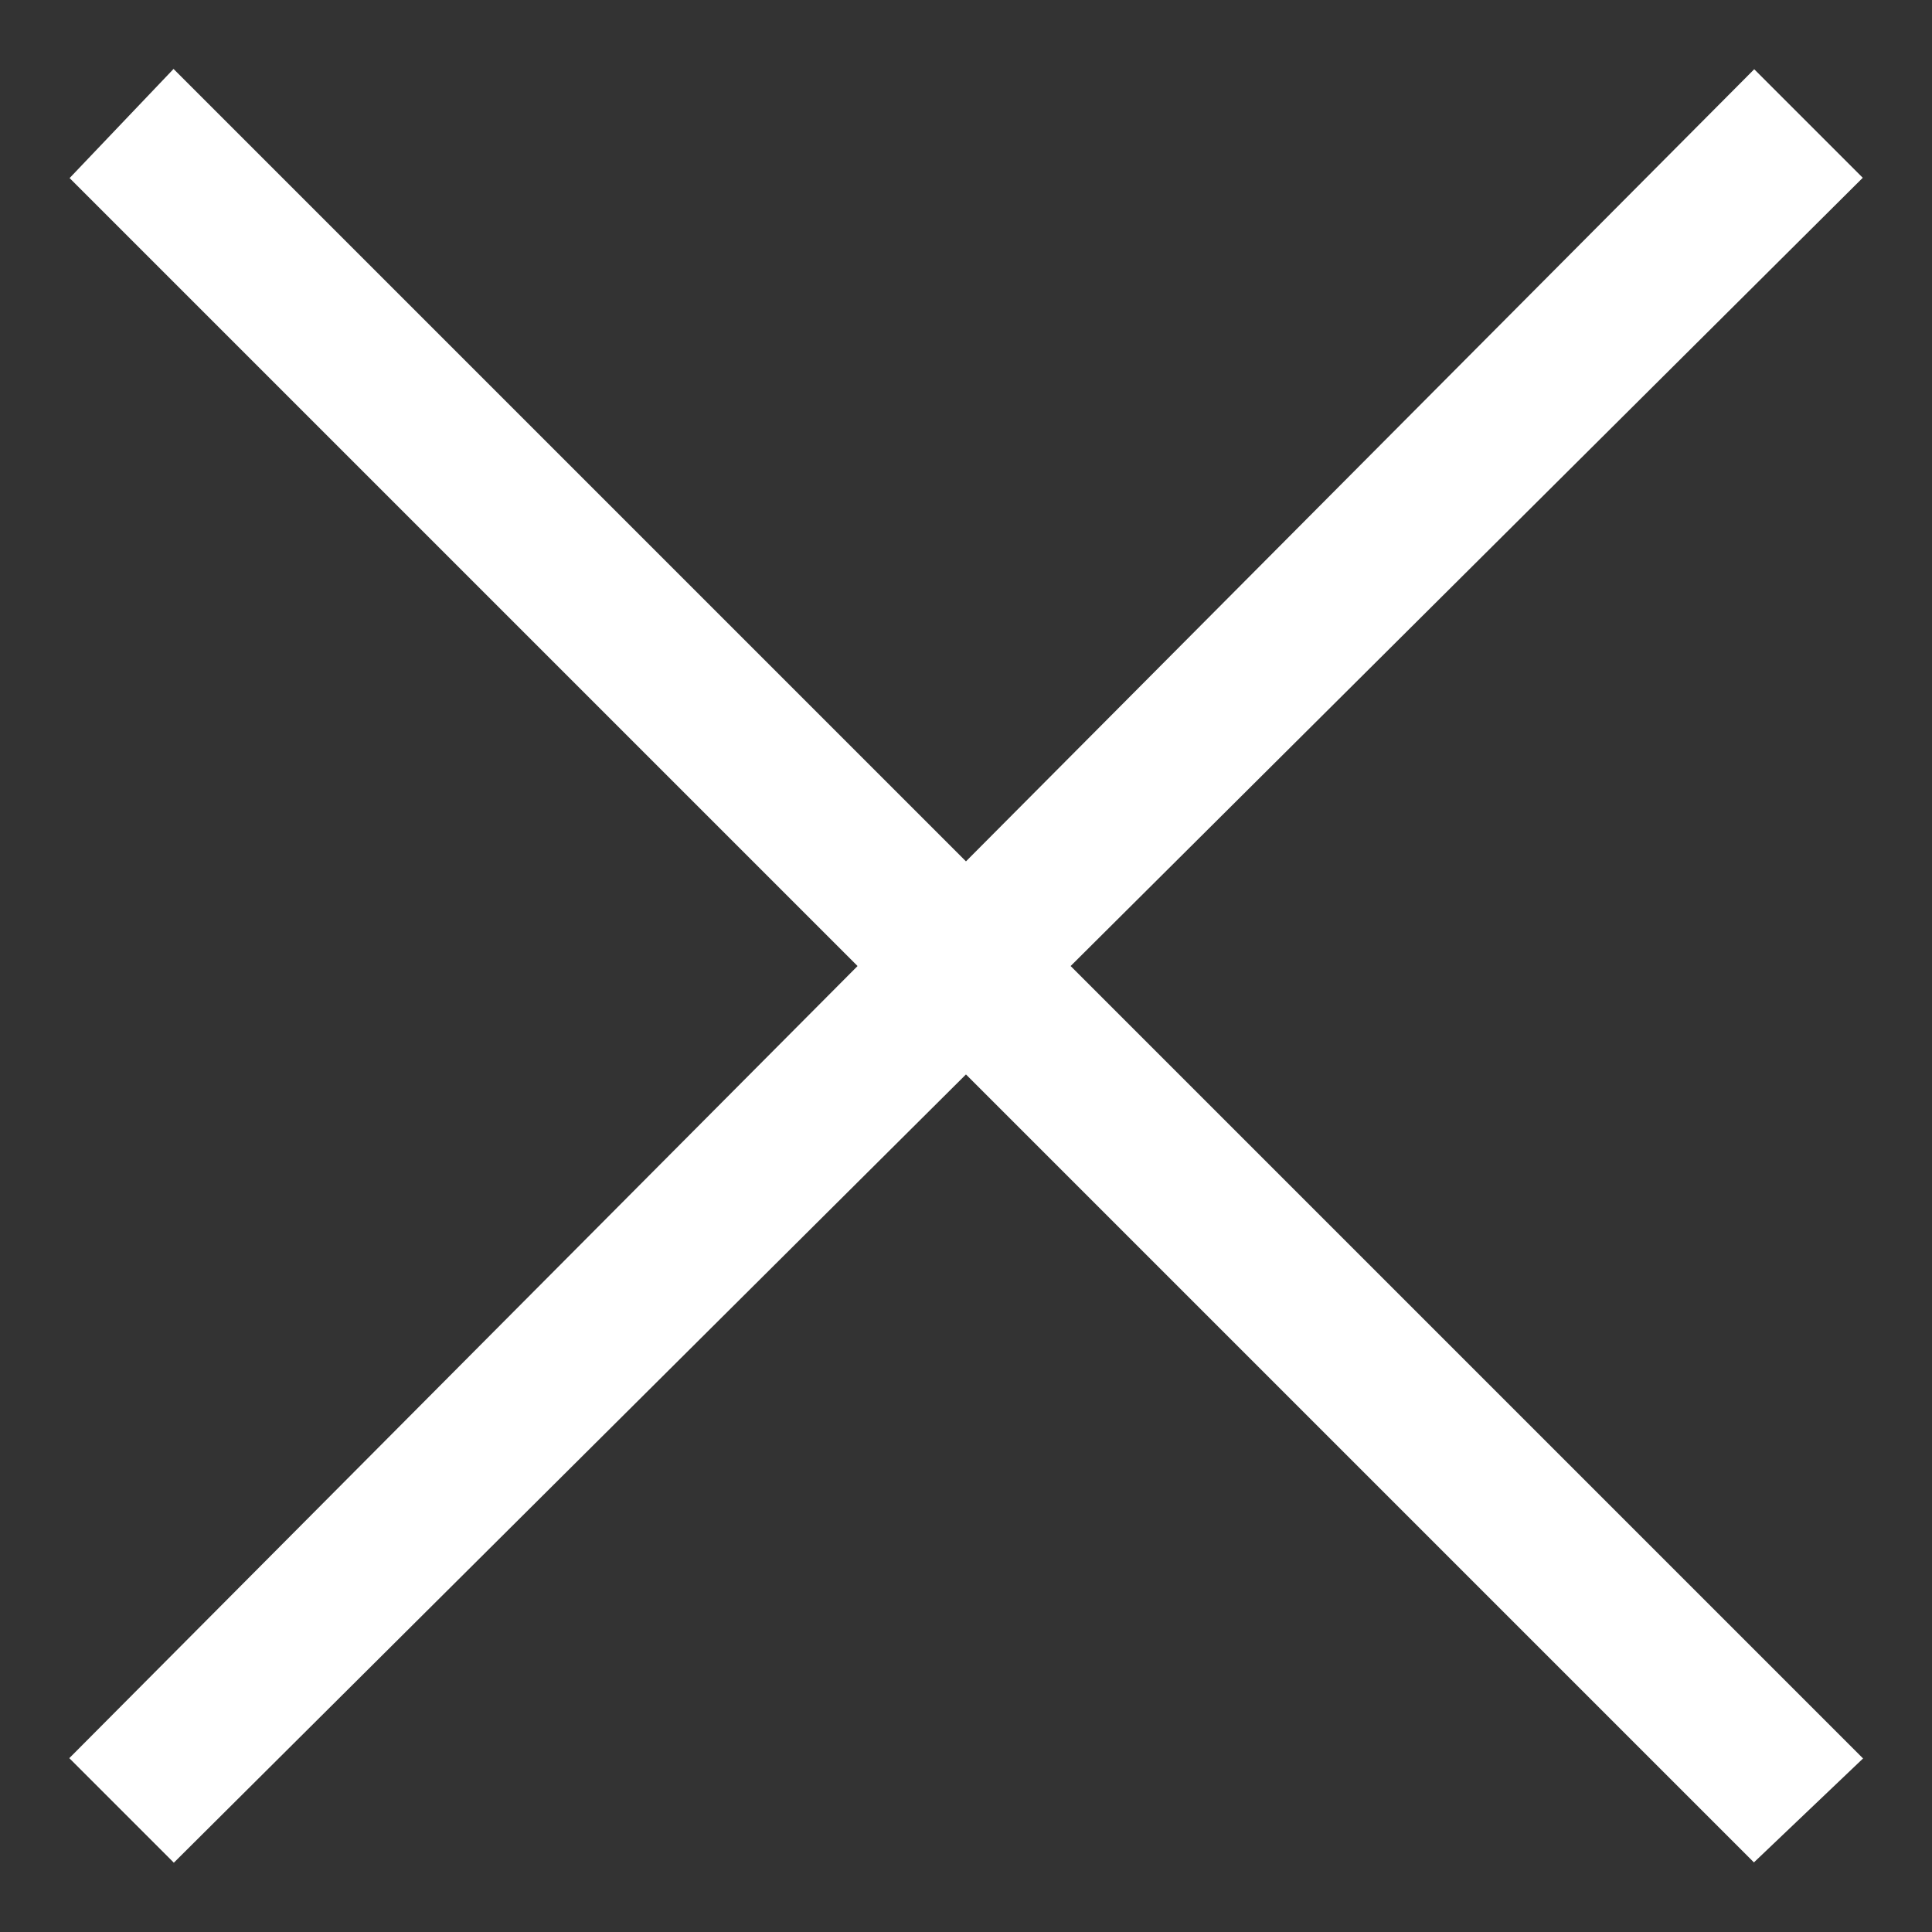 <svg xmlns="http://www.w3.org/2000/svg" viewBox="-42.4 26.4 50 50"><rect x="-42.4" y="26.4" width="50" height="50" fill="#333333" stroke="none"/><path fill="#fff" stroke="#fff" stroke-miterlimit="10" d="M5.1 31L3 28.9l-20.4 20.5-20.5-20.5-2 2.1 20.4 20.4-20.4 20.5 2 2 20.5-20.4L3 73.9l2.1-2-20.5-20.5z"/></svg>

